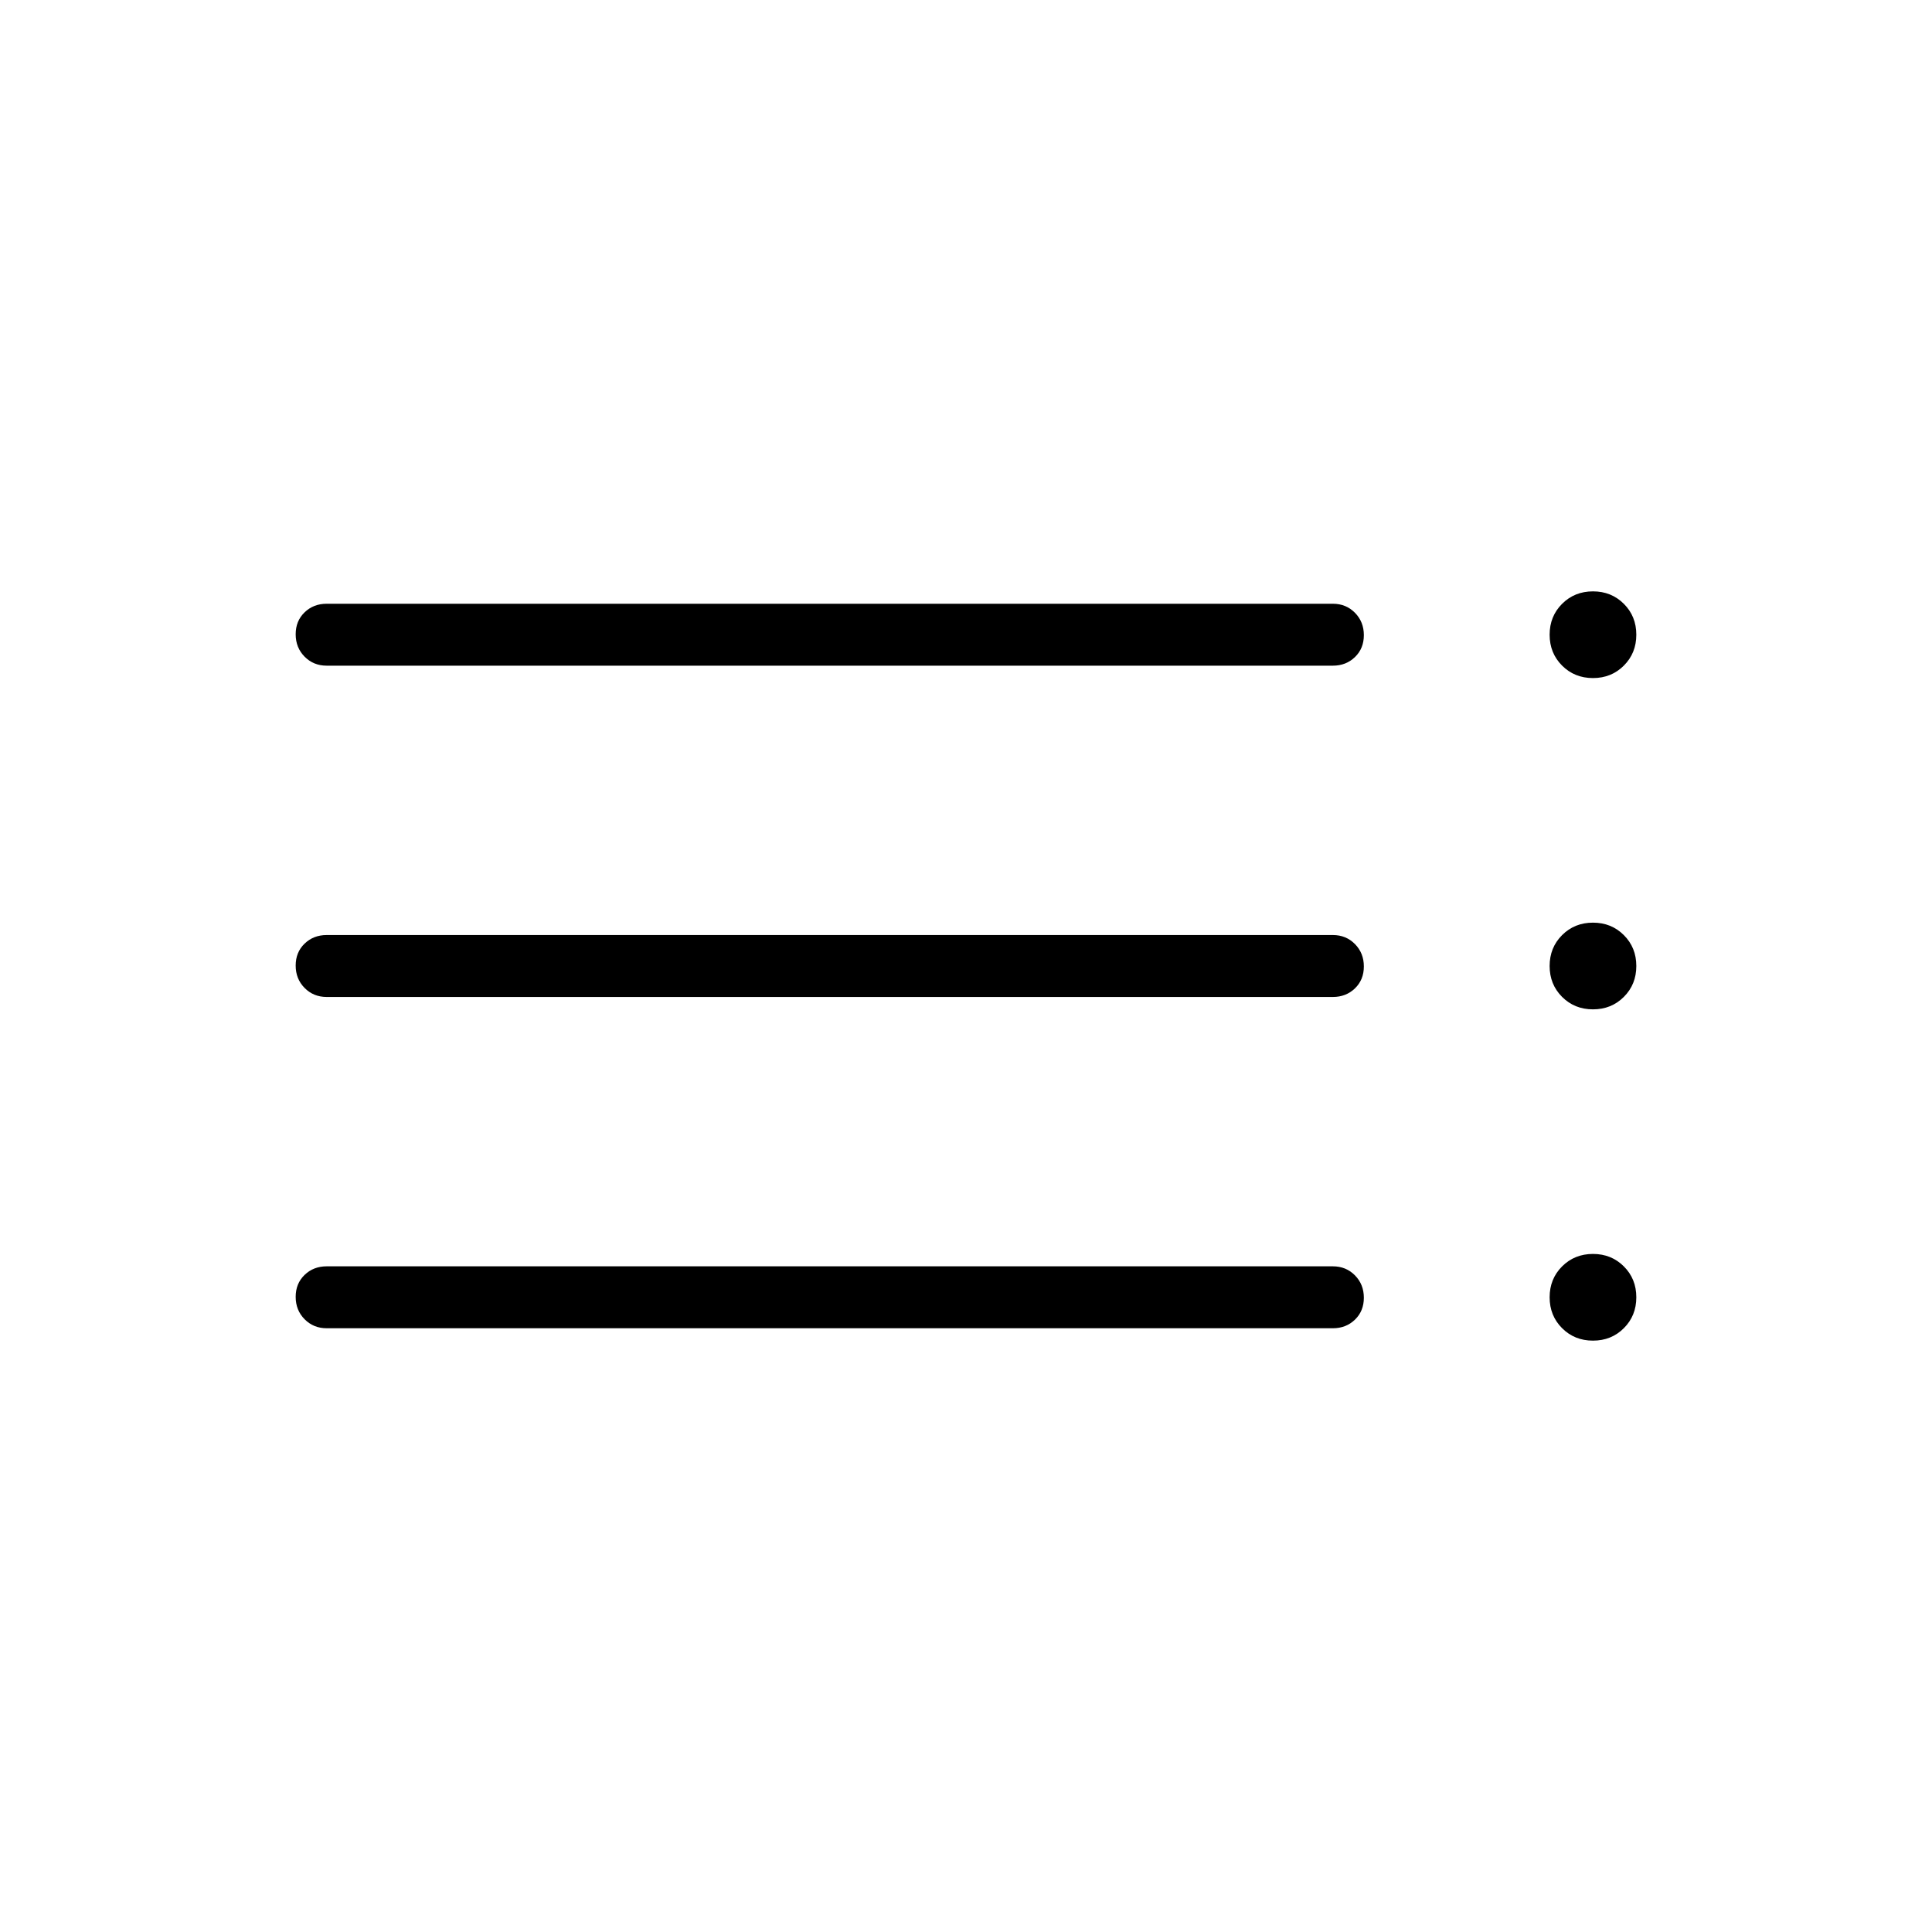 <svg xmlns="http://www.w3.org/2000/svg" width="48" height="48" viewBox="0 96 960 960"><path d="M162.308 426.769q-6.539 0-10.962-4.485t-4.423-11.115q0-6.631 4.423-10.9T162.308 396h500q6.538 0 10.961 4.485t4.423 11.115q0 6.631-4.423 10.9t-10.961 4.269h-500Zm0 164.616q-6.539 0-10.962-4.485-4.423-4.486-4.423-11.116t4.423-10.899q4.423-4.27 10.962-4.27h500q6.538 0 10.961 4.485 4.423 4.486 4.423 11.116t-4.423 10.899q-4.423 4.27-10.961 4.27h-500Zm0 164.615q-6.539 0-10.962-4.485t-4.423-11.115q0-6.631 4.423-10.9t10.962-4.269h500q6.538 0 10.961 4.485t4.423 11.115q0 6.631-4.423 10.9T662.308 756h-500Zm629.231 6.154q-9.154 0-15.347-6.192Q770 749.769 770 740.615q0-9.153 6.192-15.346 6.193-6.192 15.347-6.192 9.153 0 15.346 6.192 6.192 6.193 6.192 15.346 0 9.154-6.192 15.347-6.193 6.192-15.346 6.192Zm0-329.231q-9.154 0-15.347-6.192Q770 420.538 770 411.385q0-9.154 6.192-15.347 6.193-6.192 15.347-6.192 9.153 0 15.346 6.192 6.192 6.193 6.192 15.347 0 9.153-6.192 15.346-6.193 6.192-15.346 6.192Zm0 164.616q-9.154 0-15.347-6.193Q770 585.154 770 576t6.192-15.346q6.193-6.193 15.347-6.193 9.153 0 15.346 6.193 6.192 6.192 6.192 15.346t-6.192 15.346q-6.193 6.193-15.346 6.193Z"/></svg>
